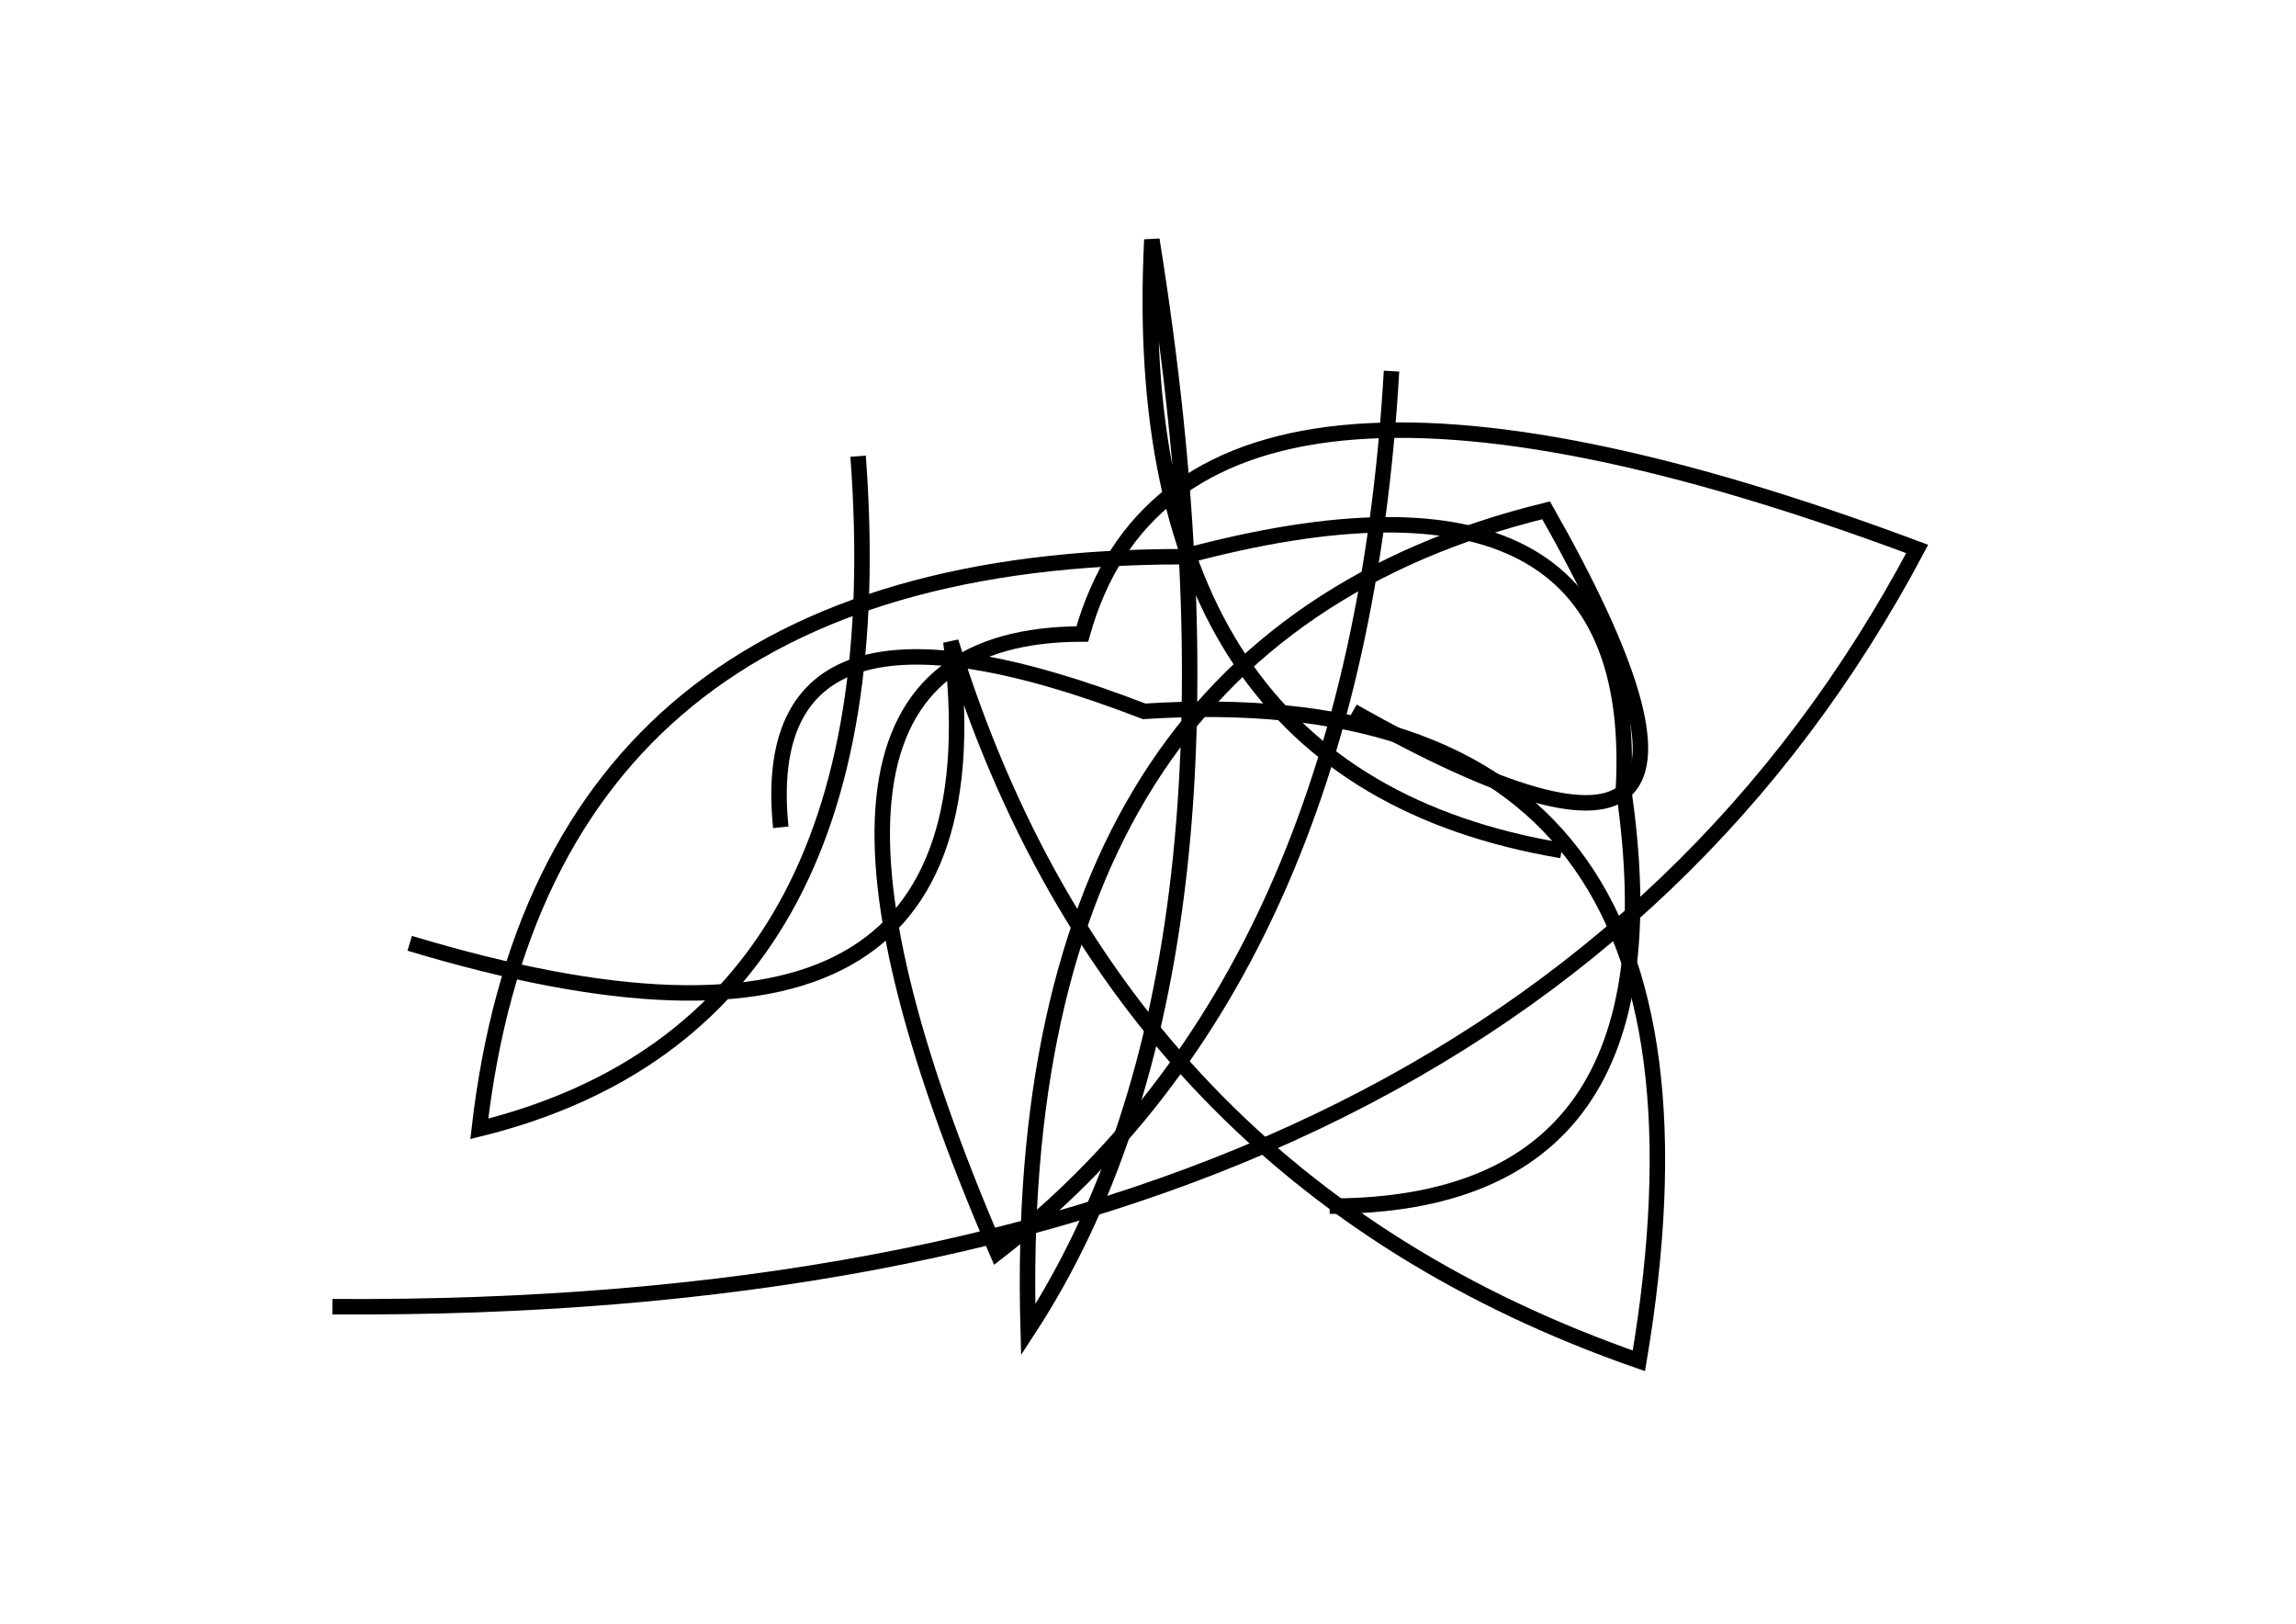 <?xml version="1.0" encoding="utf-8" ?>
<svg baseProfile="full" height="210mm" version="1.1" viewBox="0 0 297 210" width="297mm" xmlns="http://www.w3.org/2000/svg" xmlns:ev="http://www.w3.org/2001/xml-events" xmlns:xlink="http://www.w3.org/1999/xlink"><defs /><g transform="translate(43,30)"><path d="M 10,92 Q 88.0,115.5 80,53 Q 101.5,122.5 169,146 Q 184.0,57.0 105,62 Q 54.5,42.5 58,77" fill="none" stroke="black" stroke-width="2" /><path d="M 129,126 Q 175.0,126.0 167,72 Q 169.5,26.0 110,42 Q 27.5,42.0 19,116 Q 73.5,102.5 68,29" fill="none" stroke="black" stroke-width="2" /><path d="M 0,139 Q 152.5,140.0 205,41 Q 110.0,5.5 97,52 Q 51.5,52.0 86,132 Q 132.5,96.0 137,18" fill="none" stroke="black" stroke-width="2" /><path d="M 132,62 Q 190.5,95.0 157,36 Q 87.5,53.0 90,142 Q 121.0,94.5 106,1 Q 102.5,70.5 159,80" fill="none" stroke="black" stroke-width="2" /></g></svg>